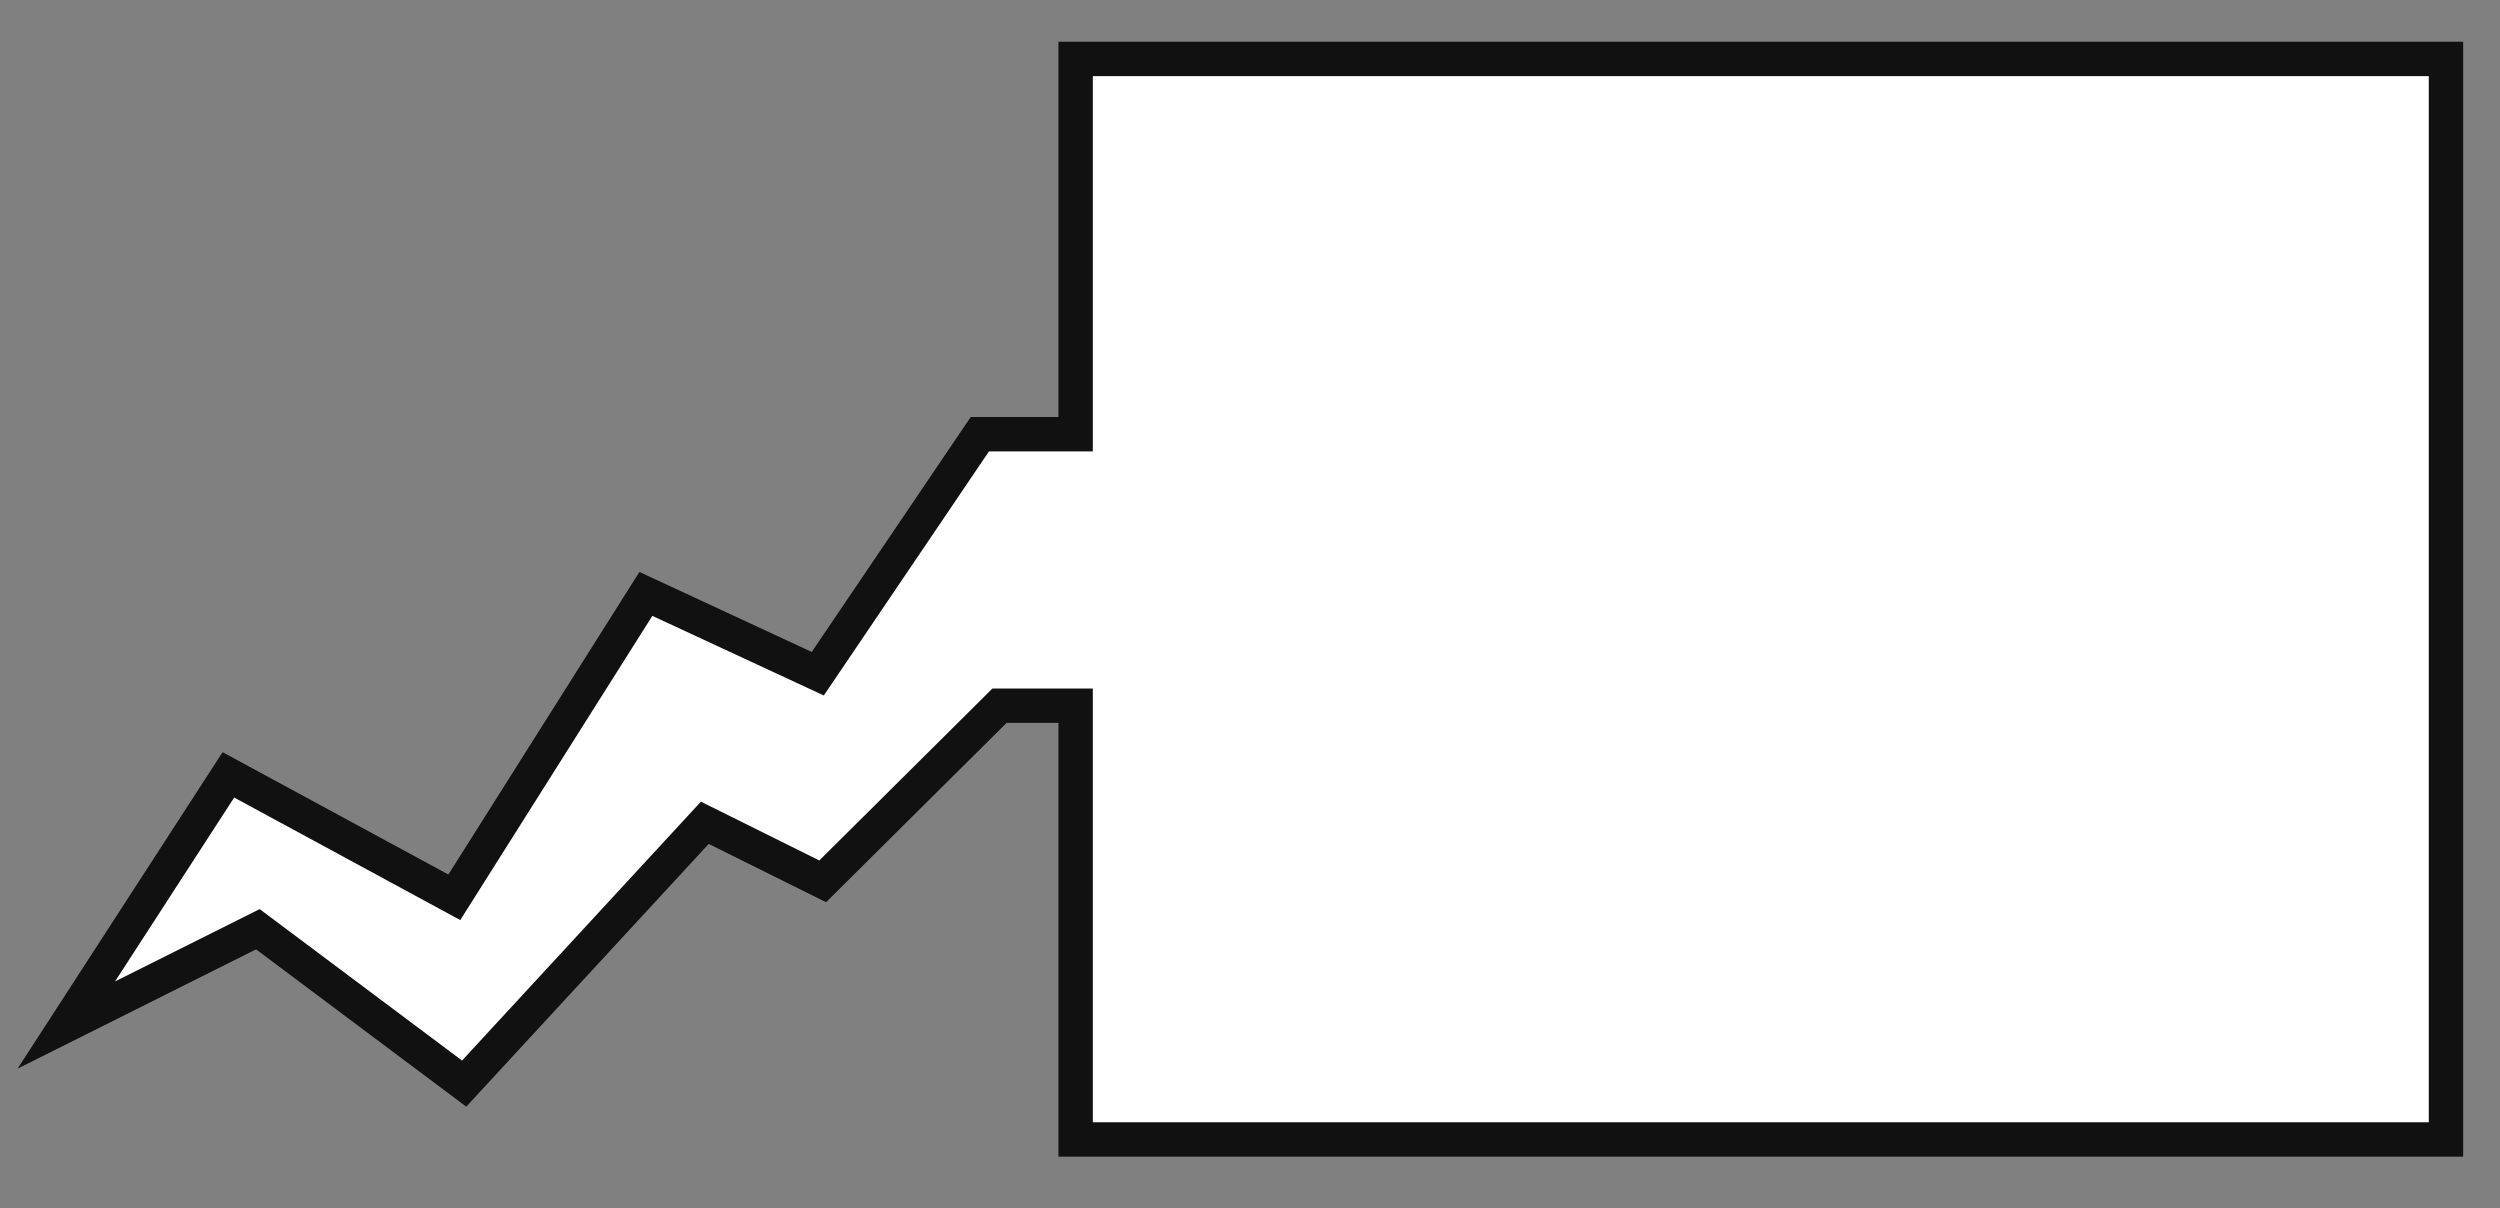 <svg id="Layer_1" data-name="Layer 1" xmlns="http://www.w3.org/2000/svg" width="509" height="246" viewBox="0 0 509 246"><rect x="0" y="0" width="509" height="246" fill="#808080" stroke="none"/><title>speech</title><polygon points="219 12 219 88.4 199.5 88.4 166.5 137.17 131.5 120.92 92.5 182.69 46.5 157.76 13.5 208.7 52.5 189.19 94.5 220.62 143.5 167.52 167.5 179.44 203.5 143.68 219 143.68 219 232 498 232 498 12 219 12" fill="#fff" stroke="#111" stroke-miterlimit="10" stroke-width="7"/></svg>